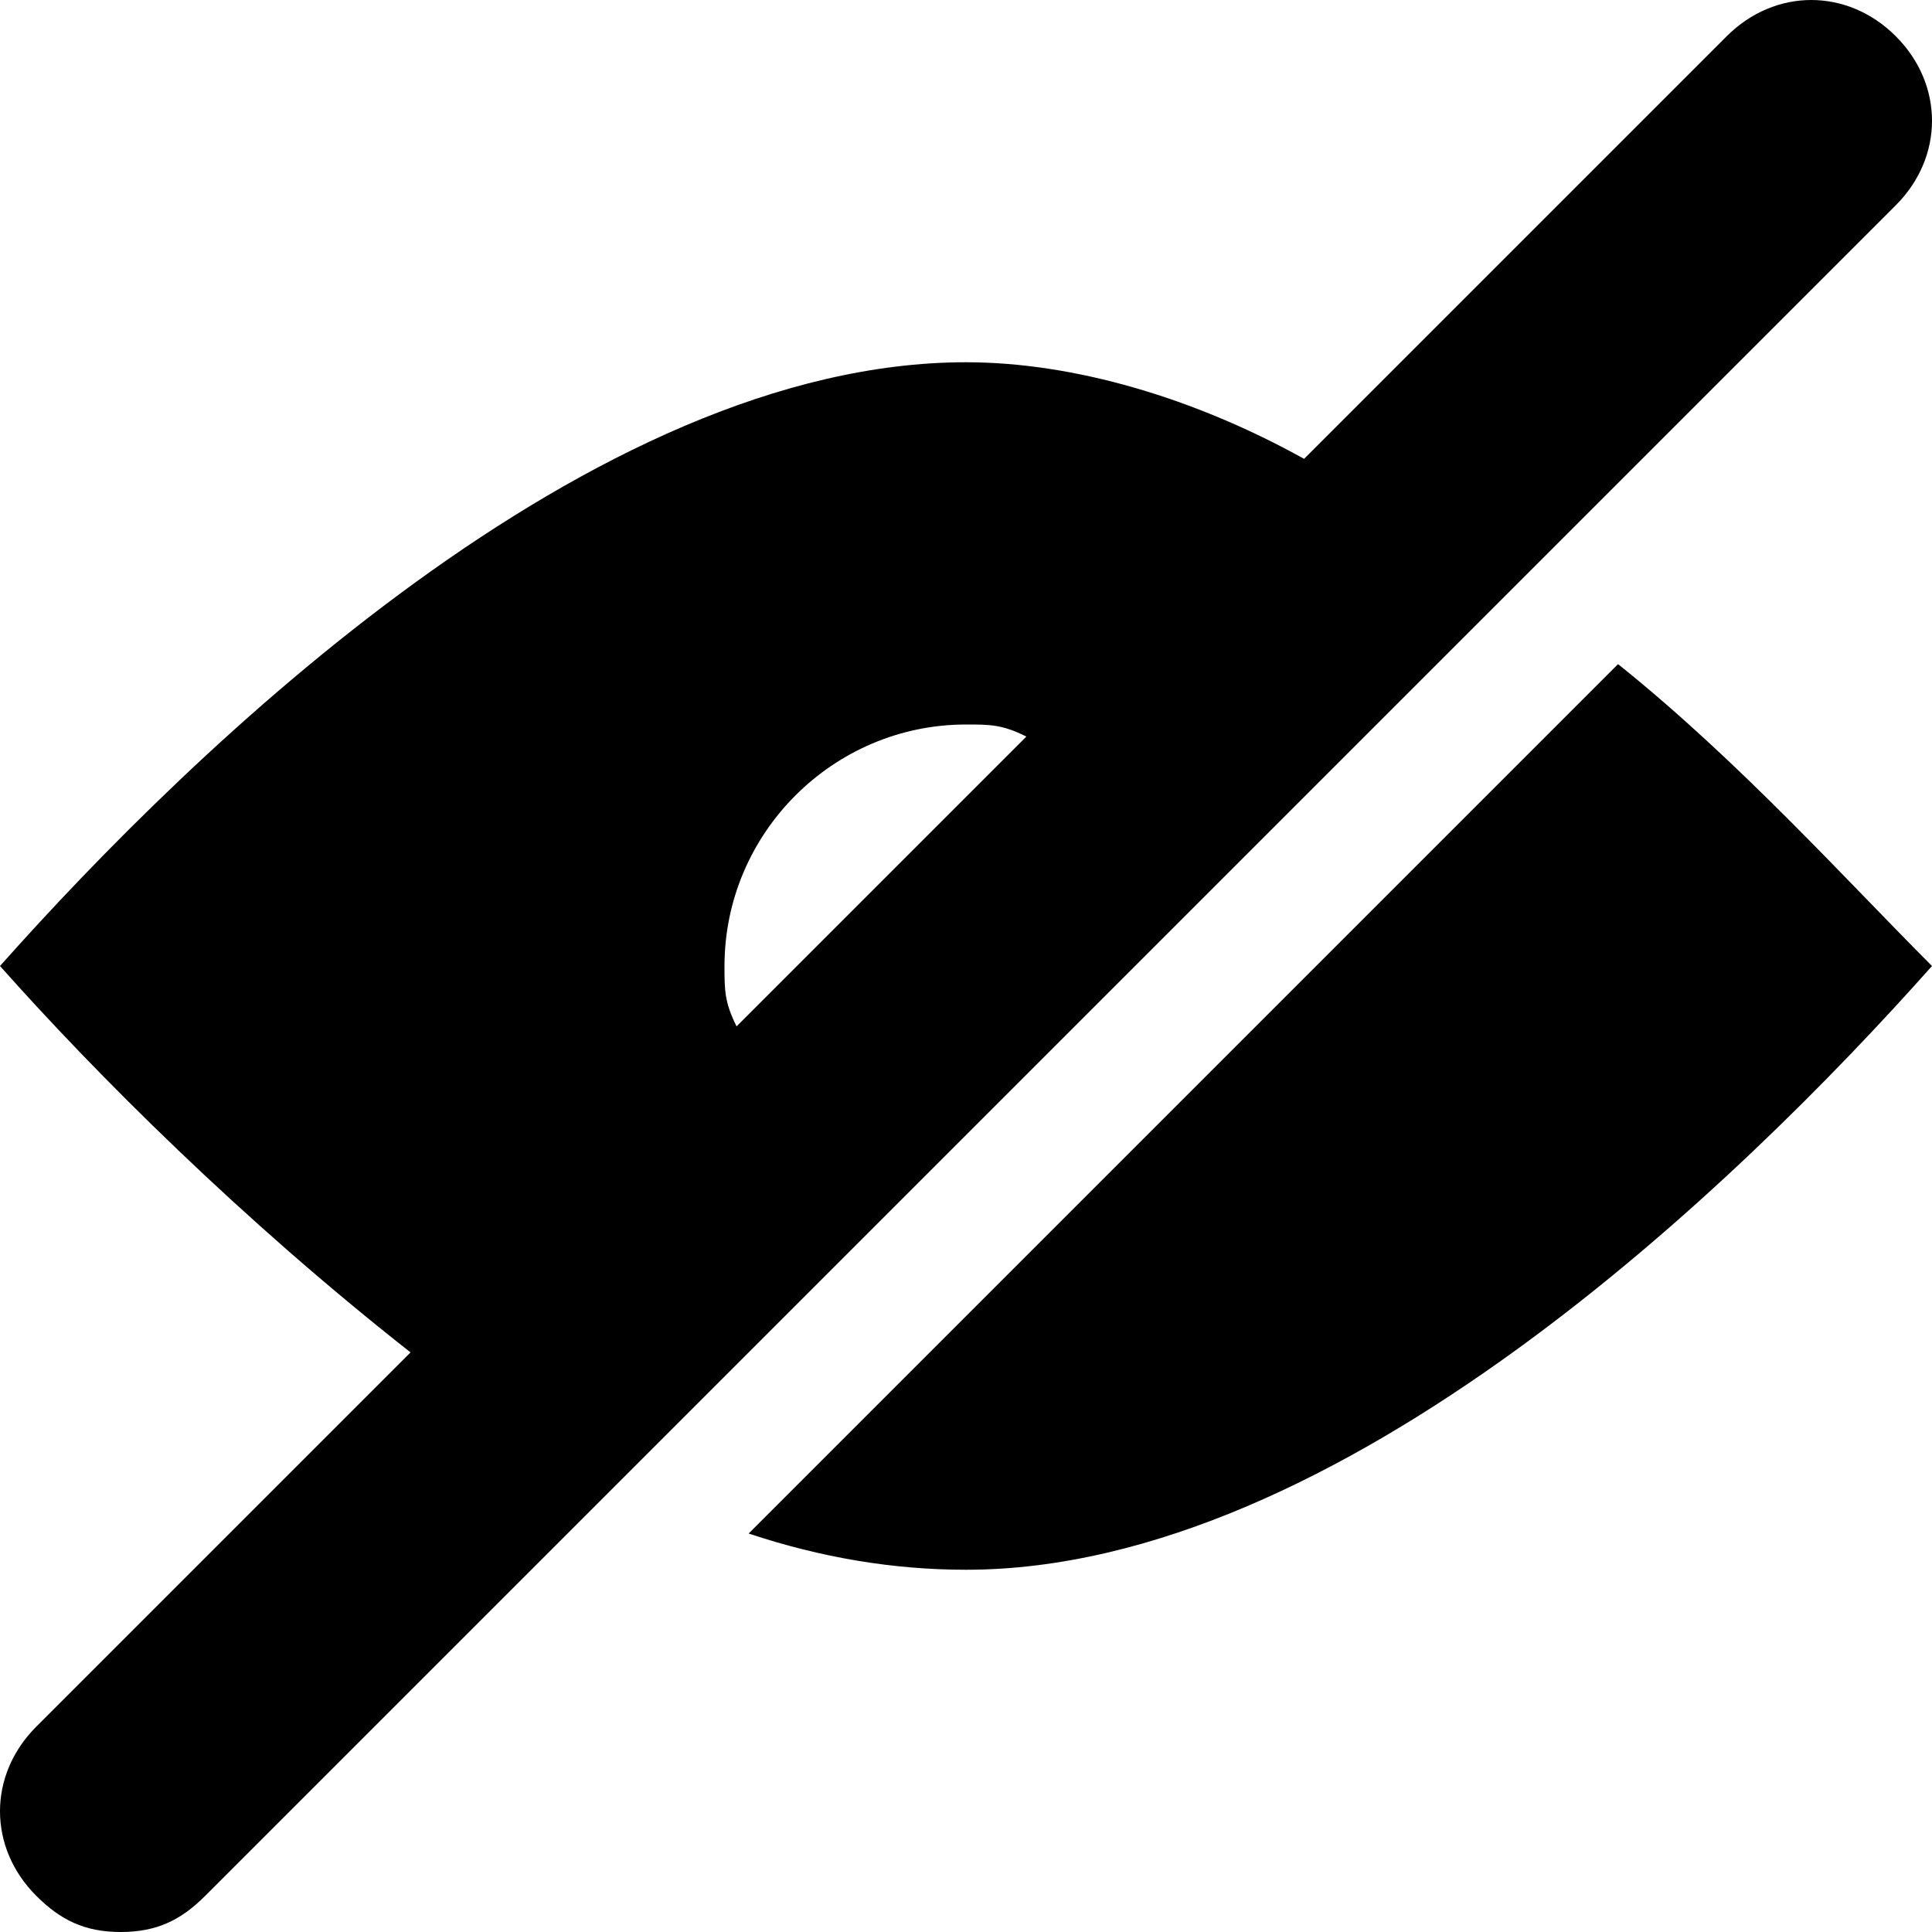 <?xml version="1.0" encoding="utf-8"?>
<!-- Generator: Adobe Illustrator 21.1.0, SVG Export Plug-In . SVG Version: 6.00 Build 0)  -->
<svg version="1.1" id="Layer_1" xmlns="http://www.w3.org/2000/svg" xmlns:xlink="http://www.w3.org/1999/xlink" x="0px" y="0px"
	 viewBox="0 0 16 16" enable-background="new 0 0 16 16" xml:space="preserve">
<g>
	<path fill="none" d="M8,6C6.9,6,6,6.9,6,8c0,0.9,0.6,1.7,1.5,1.9l2.4-2.4C9.7,6.6,8.9,6,8,6z"/>
	<path fill="none" d="M9.4,9.4L9.4,9.4C9.4,9.4,9.4,9.4,9.4,9.4z"/>
	<g>
		<path  d="M15.7,1.7c0.4-0.4,0.4-1,0-1.4s-1-0.4-1.4,0l-3.5,3.5C9.9,3.3,8.9,3,8,3C4.9,3,1.6,6.2,0,8
			c0.8,0.9,2,2.1,3.4,3.2l-3.1,3.1c-0.4,0.4-0.4,1,0,1.4C0.5,15.9,0.7,16,1,16s0.5-0.1,0.7-0.3L15.7,1.7z M6,8c0-1.1,0.9-2,2-2
			c0.2,0,0.3,0,0.5,0.1L6.1,8.5C6,8.3,6,8.2,6,8z"/>
		<path  d="M13.4,5.5l-7.2,7.2C6.8,12.9,7.4,13,8,13c3.1,0,6.4-3.2,8-5C15.3,7.3,14.4,6.3,13.4,5.5z"/>
	</g>
</g>
</svg>

